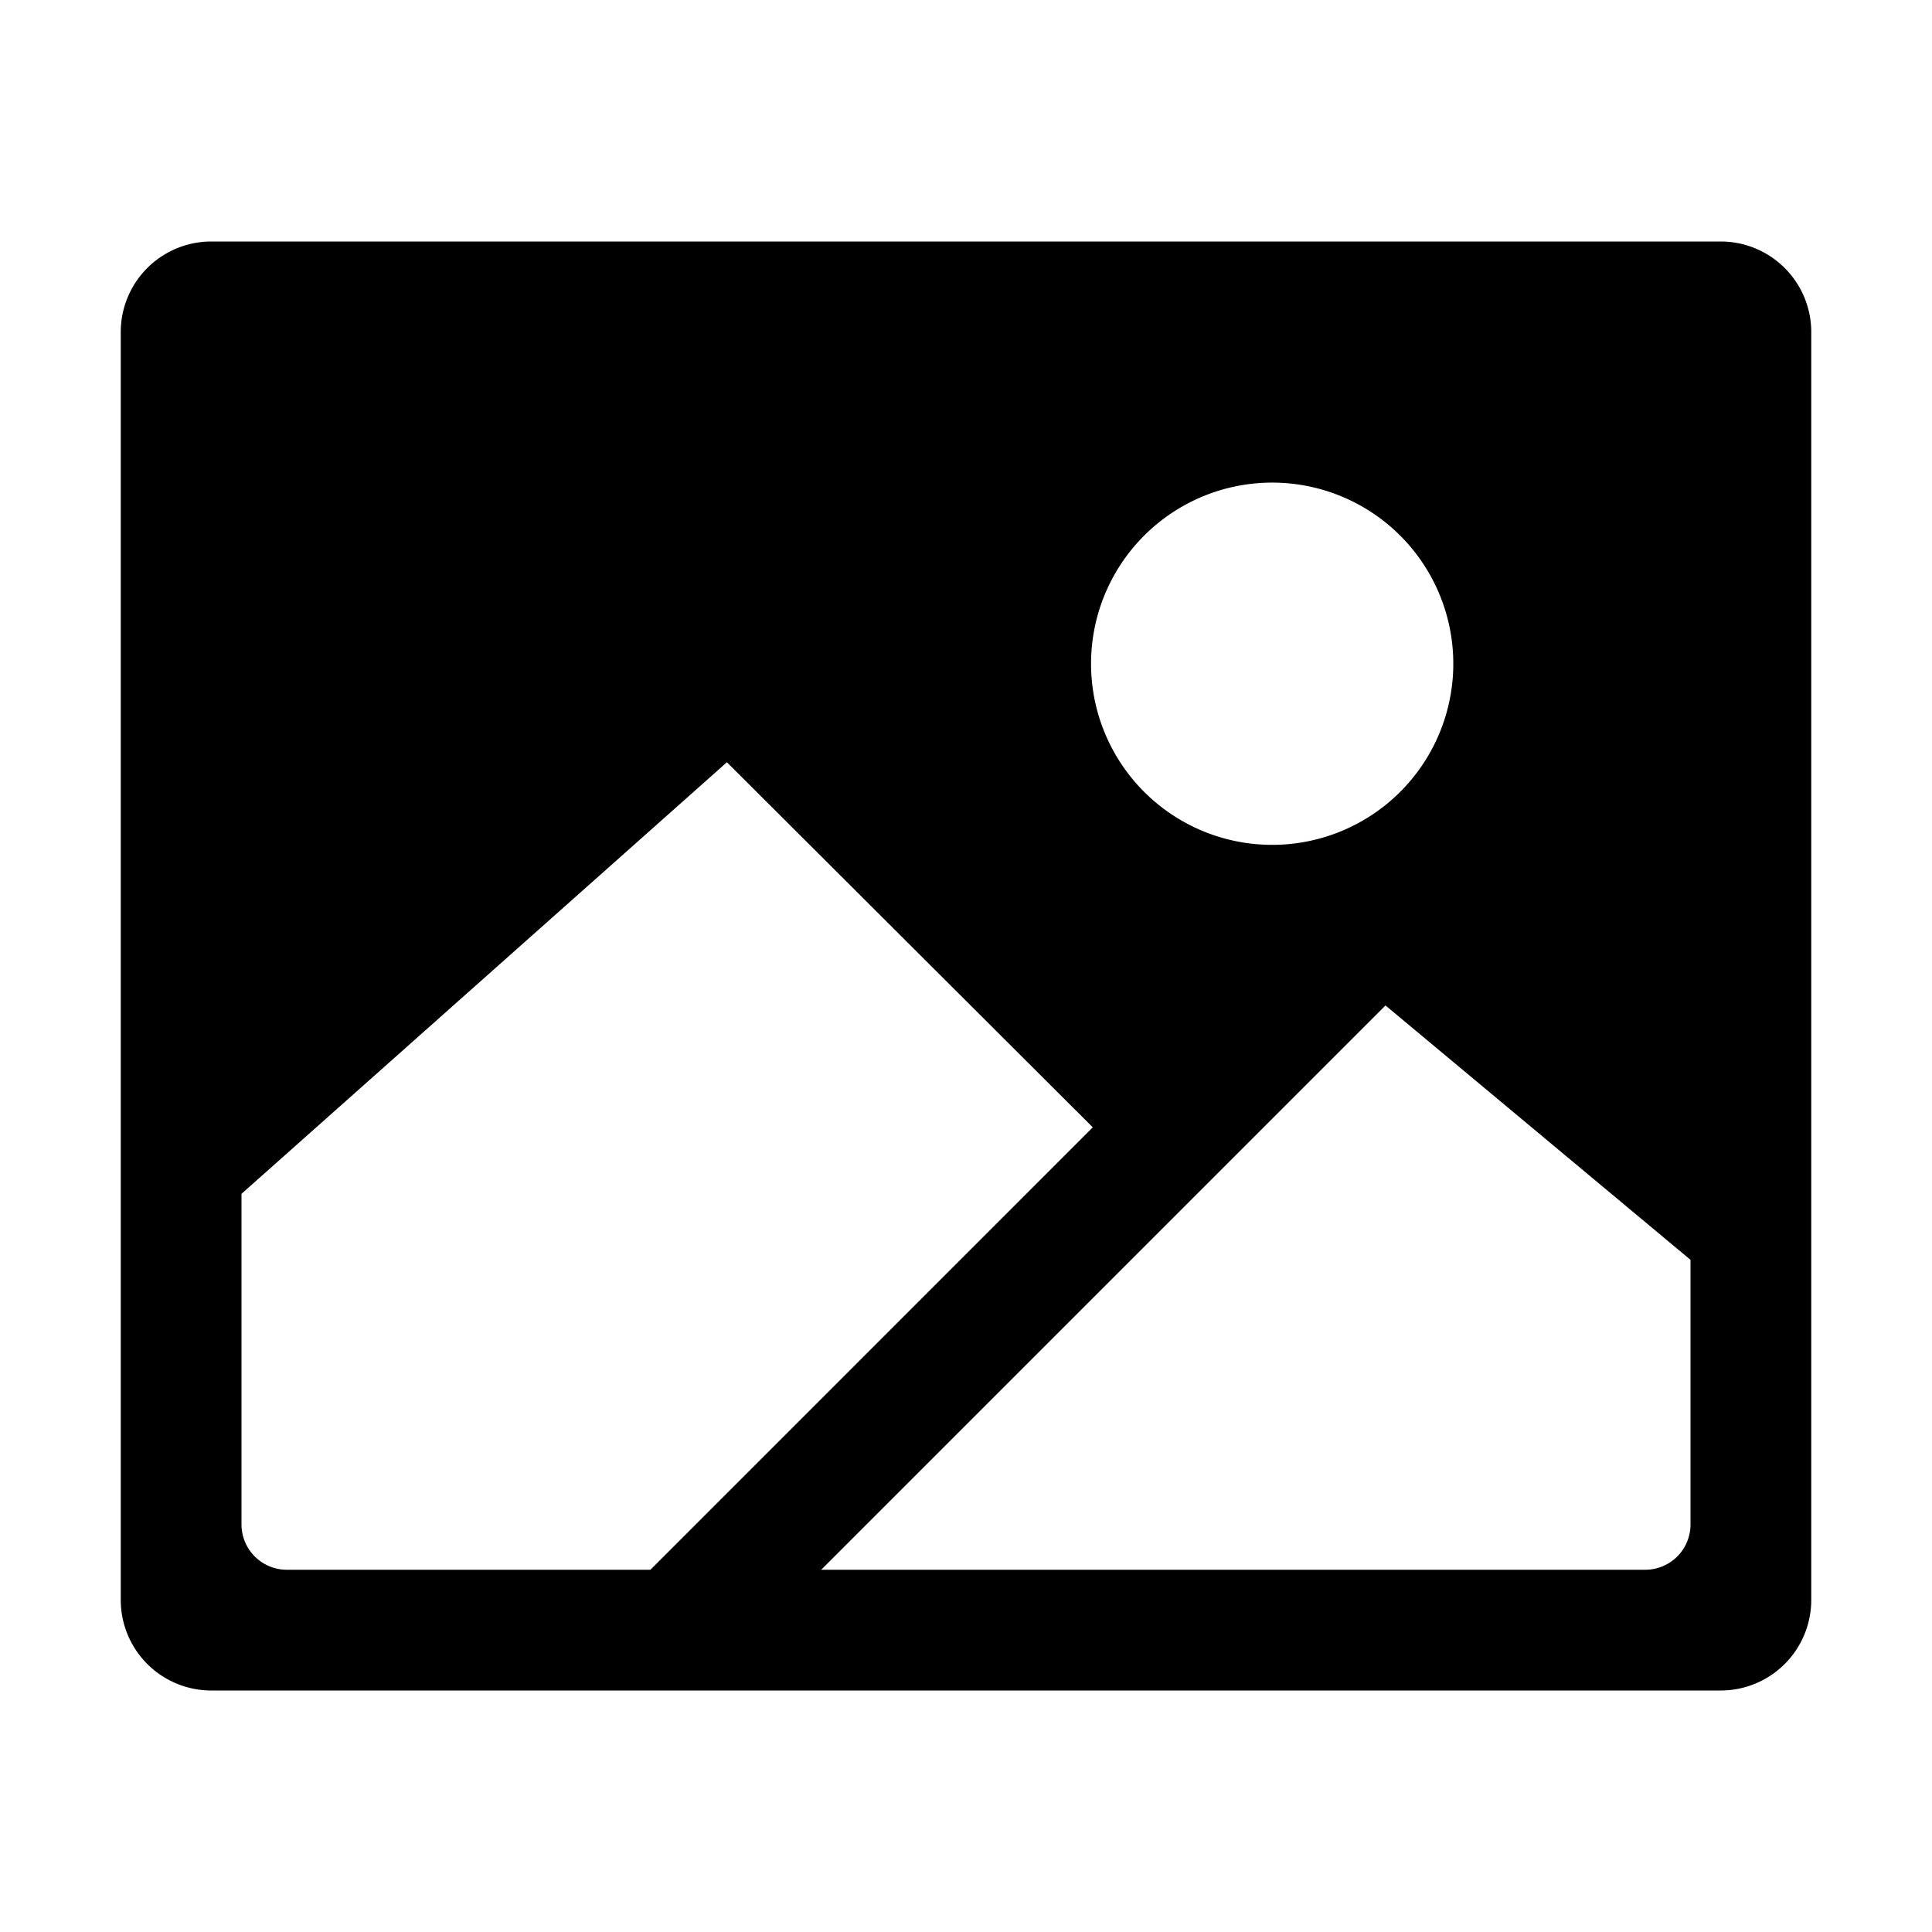 <svg fill="currentColor" viewBox="0 0 24 24" xmlns="http://www.w3.org/2000/svg">
  <path d="M21.375 3H2.625A1.125 1.125 0 0 0 1.5 4.125v15.75A1.125 1.125 0 0 0 2.625 21h18.75a1.125 1.125 0 0 0 1.125-1.125V4.125A1.125 1.125 0 0 0 21.375 3Zm-5.83 3.01a2.25 2.25 0 1 1 .41 4.48 2.25 2.25 0 0 1-.41-4.48ZM3.563 19.5A.563.563 0 0 1 3 18.937V14.83l6.03-5.361 4.545 4.535L8.08 19.5H3.562ZM21 18.937a.562.562 0 0 1-.563.563H10.201l7.01-7.01L21 15.65v3.289Z"></path>
</svg>